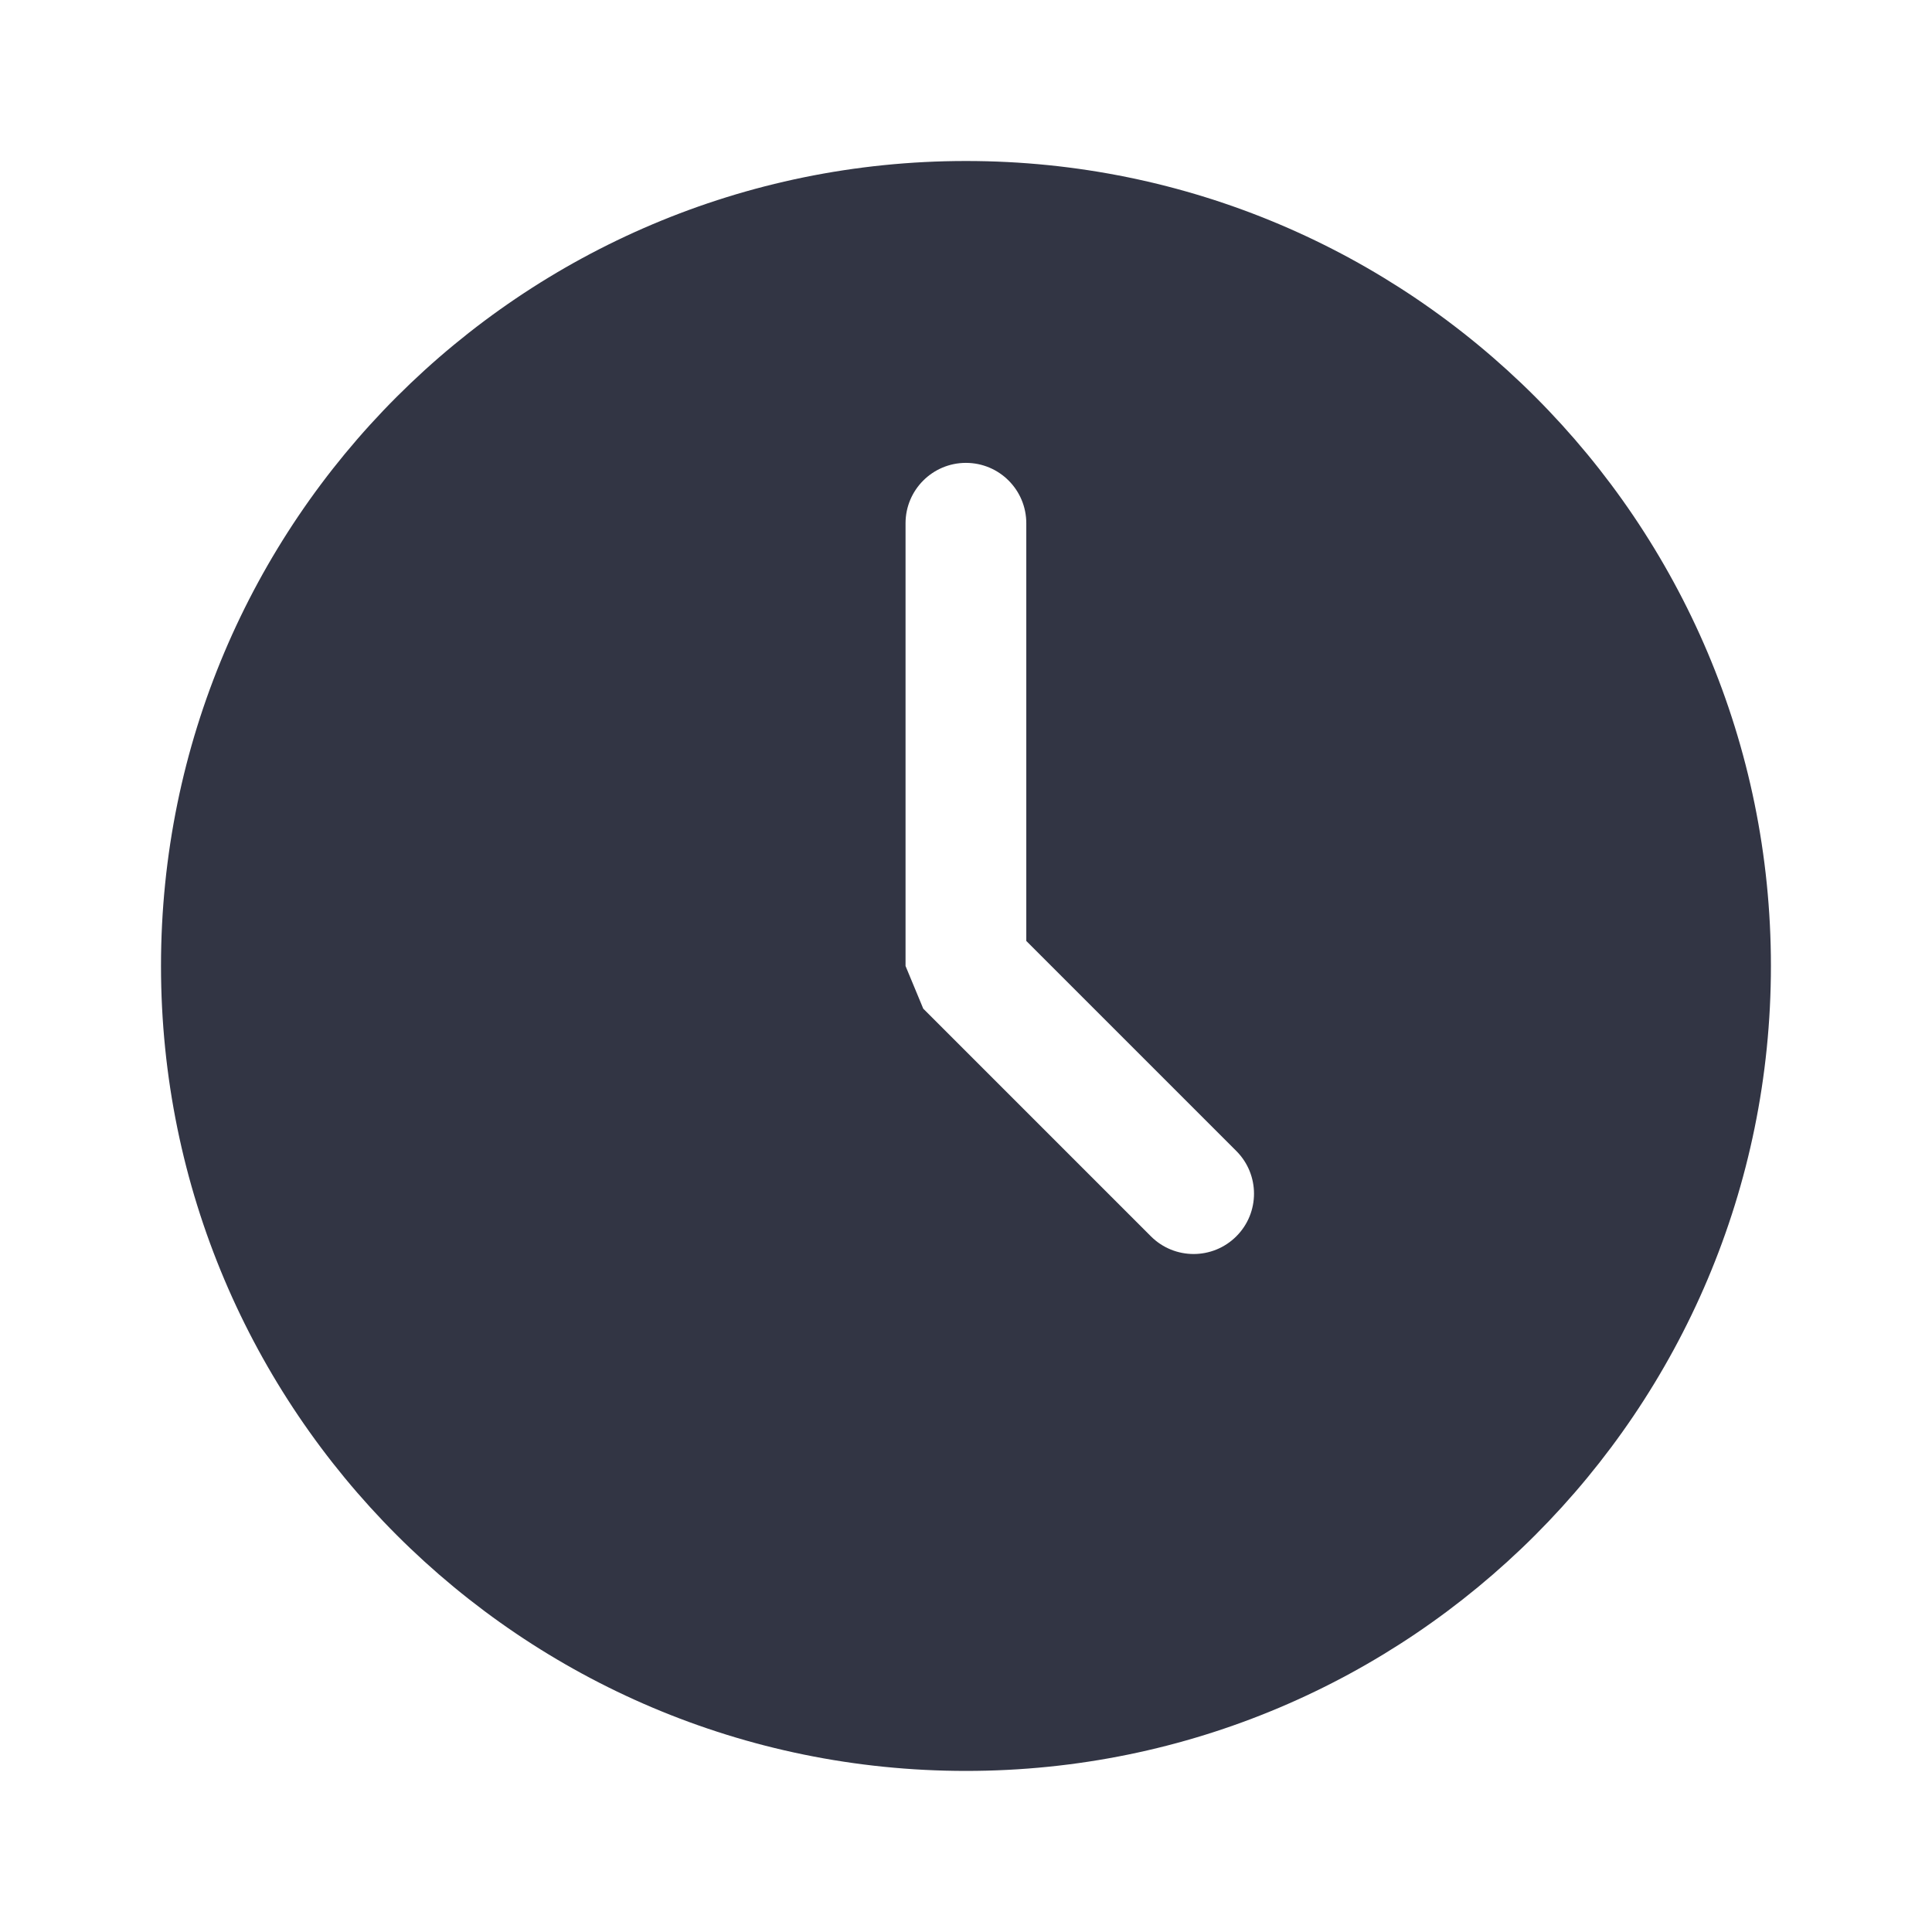 <svg width="24" height="24" viewBox="0 0 24 24" fill="none" xmlns="http://www.w3.org/2000/svg">
<path d="M12 2C6.477 2 2 6.477 2 11.999C2 17.522 6.477 21.999 12 21.999C17.522 21.999 21.999 17.522 21.999 11.999C21.999 6.477 17.522 2 12 2ZM11.249 6.5C11.249 6.086 11.585 5.75 11.999 5.75C12.414 5.75 12.749 6.086 12.749 6.5V11.689L15.358 14.298C15.651 14.591 15.651 15.066 15.358 15.358C15.065 15.651 14.59 15.651 14.297 15.358L11.469 12.53L11.249 12V6.5Z" fill="#323544"/>
</svg>
